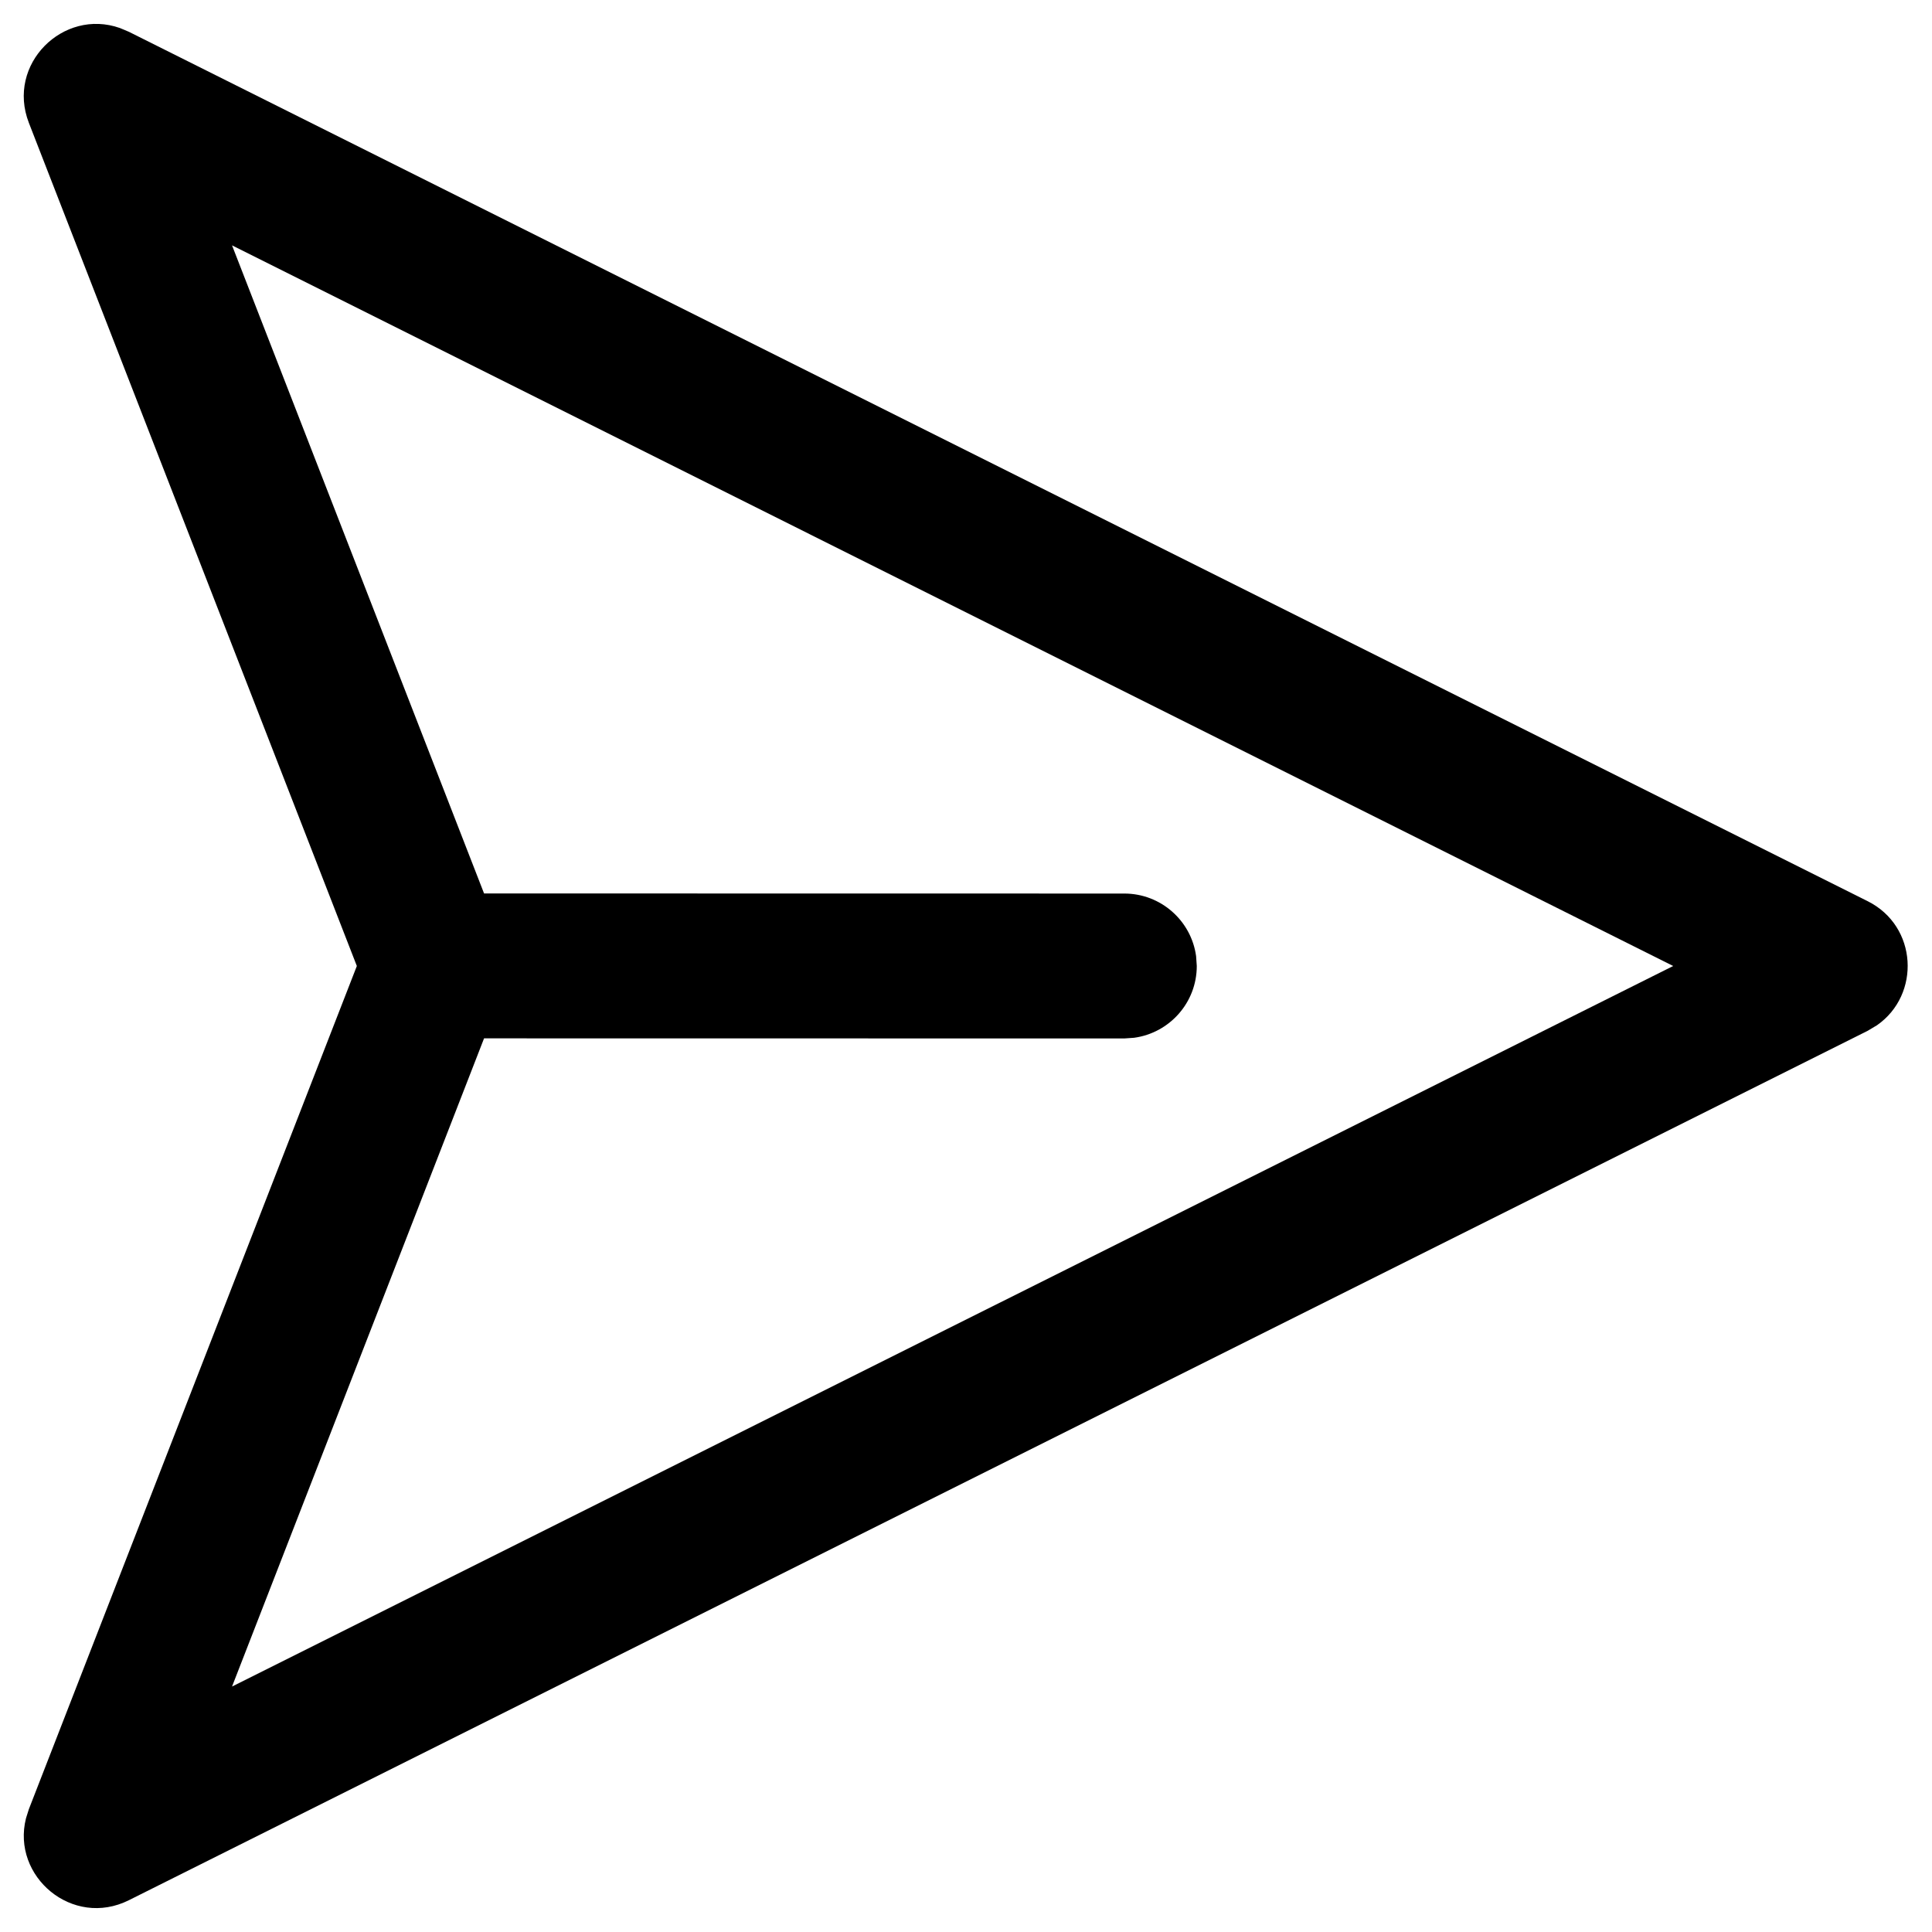 <svg width="20" height="20" viewBox="0 0 20 20" fill="none" xmlns="http://www.w3.org/2000/svg">
<g clip-path="url(#clip0_1359_3675)">
<path d="M3.694 10L0.299 1.272C0.063 0.664 0.655 0.083 1.241 0.29L1.334 0.329L19.334 9.329C19.852 9.588 19.884 10.297 19.431 10.613L19.334 10.671L1.334 19.671C0.751 19.962 0.117 19.426 0.269 18.823L0.299 18.728L3.694 10L0.299 1.272L3.694 10ZM2.402 2.54L5.011 9.249L11.639 9.25C12.018 9.25 12.332 9.532 12.382 9.898L12.389 10C12.389 10.379 12.107 10.693 11.74 10.743L11.639 10.75L5.011 10.749L2.402 17.459L17.321 10L2.402 2.54Z" fill="currentColor"/>
</g>
<defs>
<clipPath id="clip0_1359_3675">
<rect width="20" height="20" fill="currentColor"/>
</clipPath>
</defs>
</svg>